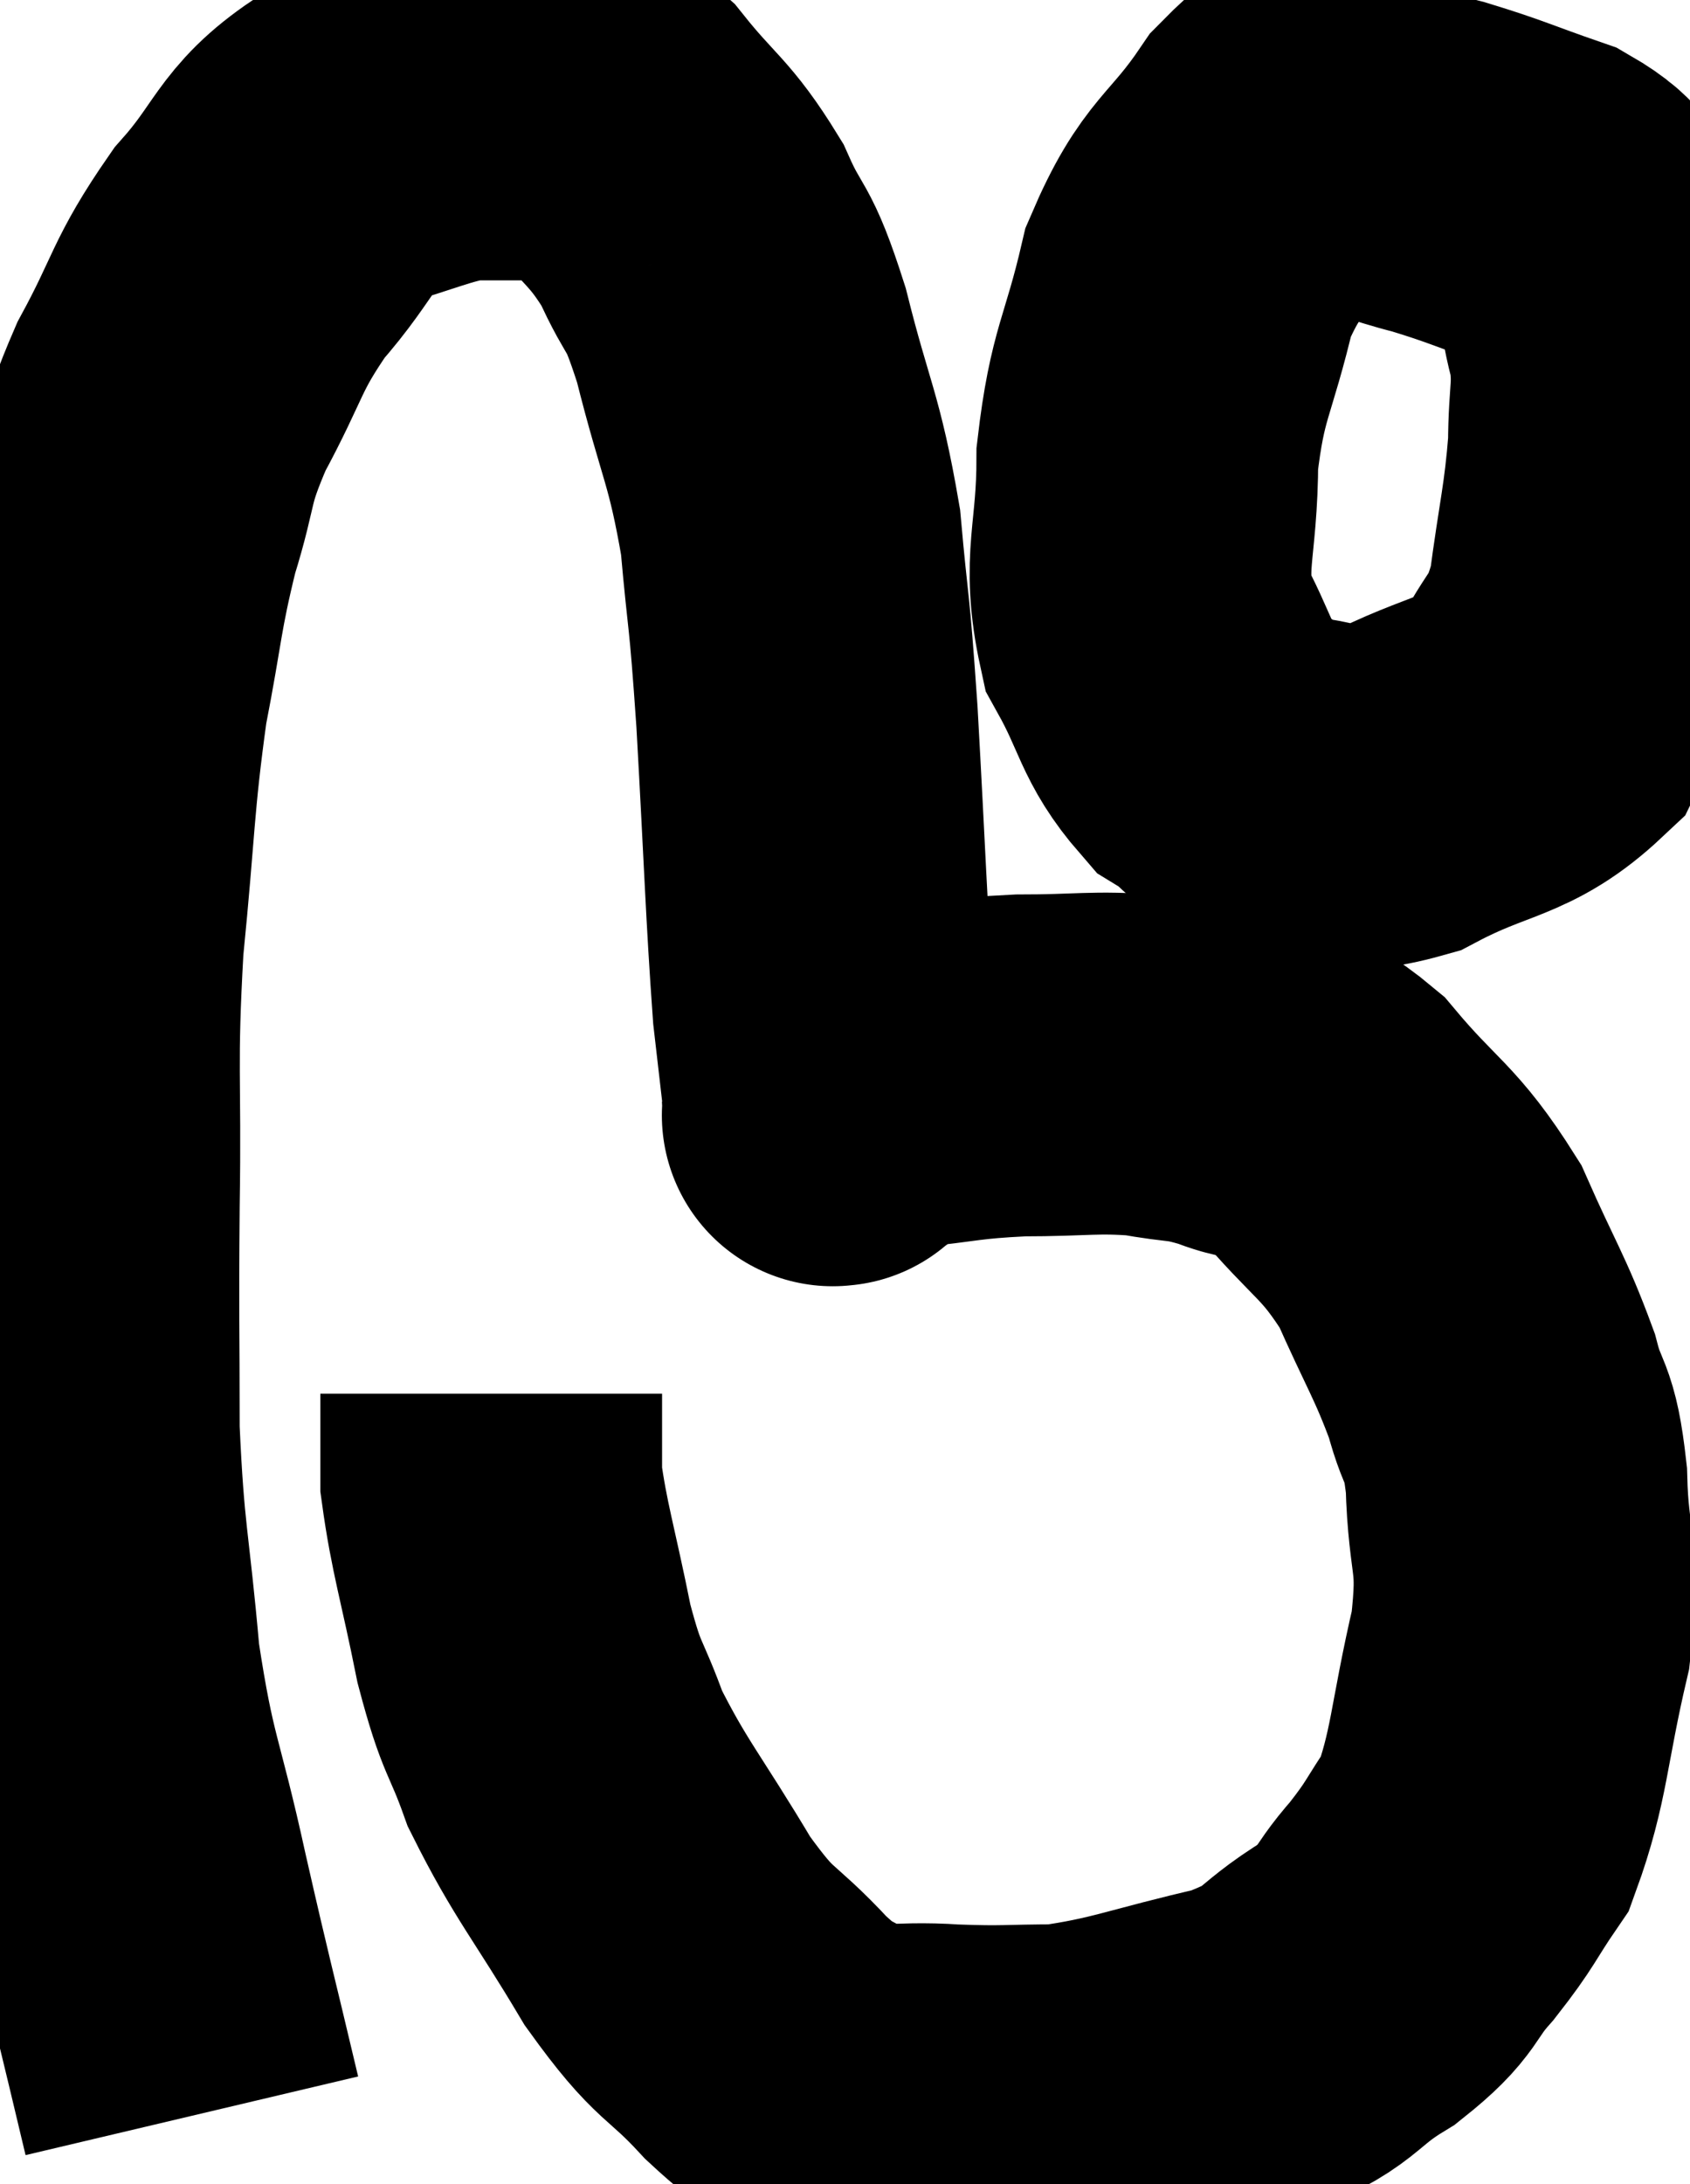 <svg xmlns="http://www.w3.org/2000/svg" viewBox="9.073 10.58 24.727 31.94" width="24.727" height="31.94"><path d="M 11.88 41.52 C 11.49 39.87, 11.475 39.87, 11.1 38.22 C 10.74 36.57, 10.635 36.6, 10.38 34.92 C 10.23 33.21, 10.155 33.18, 10.08 31.5 C 10.08 29.85, 10.065 29.985, 10.08 28.2 C 10.11 26.28, 10.035 26.22, 10.14 24.36 C 10.32 22.56, 10.29 22.275, 10.5 20.76 C 10.74 19.53, 10.71 19.395, 10.98 18.3 C 11.28 17.34, 11.145 17.385, 11.58 16.38 C 12.15 15.33, 12.075 15.21, 12.72 14.28 C 13.44 13.47, 13.38 13.185, 14.16 12.66 C 15 12.42, 15.195 12.3, 15.84 12.18 C 16.29 12.18, 16.365 12.18, 16.74 12.18 C 17.04 12.18, 17.025 12.135, 17.34 12.18 C 17.67 12.27, 17.535 11.94, 18 12.36 C 18.6 13.11, 18.72 13.08, 19.2 13.86 C 19.56 14.67, 19.56 14.355, 19.92 15.48 C 20.28 16.92, 20.4 16.965, 20.64 18.36 C 20.76 19.71, 20.76 19.32, 20.88 21.06 C 21 23.19, 21.015 23.865, 21.12 25.32 C 21.21 26.1, 21.255 26.49, 21.3 26.88 C 21.3 26.88, 21.3 26.88, 21.3 26.88 C 21.3 26.88, 21.3 26.88, 21.3 26.88 C 21.3 26.88, 21.3 26.88, 21.3 26.88 C 21.3 26.88, 21.285 26.895, 21.3 26.88 C 21.33 26.85, 21.135 26.955, 21.36 26.82 C 21.78 26.58, 21.54 26.505, 22.2 26.34 C 23.1 26.25, 23.085 26.205, 24 26.16 C 24.93 26.16, 25.08 26.1, 25.86 26.16 C 26.49 26.28, 26.475 26.205, 27.12 26.4 C 27.78 26.67, 27.72 26.34, 28.44 26.94 C 29.22 27.87, 29.385 27.825, 30 28.8 C 30.45 29.82, 30.585 29.985, 30.9 30.84 C 31.08 31.53, 31.155 31.29, 31.26 32.22 C 31.29 33.39, 31.47 33.27, 31.32 34.56 C 30.99 35.97, 31.02 36.39, 30.66 37.38 C 30.27 37.95, 30.315 37.965, 29.88 38.52 C 29.4 39.06, 29.58 39.075, 28.92 39.6 C 28.08 40.11, 28.32 40.215, 27.24 40.62 C 25.92 40.92, 25.665 41.07, 24.6 41.22 C 23.79 41.22, 23.805 41.25, 22.98 41.22 C 22.14 41.16, 21.975 41.31, 21.3 41.1 C 20.79 40.74, 20.895 40.95, 20.28 40.38 C 19.56 39.6, 19.575 39.84, 18.84 38.82 C 18.09 37.56, 17.865 37.35, 17.34 36.3 C 17.04 35.46, 17.01 35.64, 16.74 34.62 C 16.5 33.42, 16.38 33.09, 16.26 32.22 C 16.26 31.68, 16.26 31.455, 16.26 31.14 C 16.26 31.05, 16.26 31.005, 16.26 30.96 L 16.26 30.96" fill="none" stroke="black" stroke-width="5"></path><path d="M 29.52 11.58 C 28.68 12.12, 28.605 11.88, 27.84 12.66 C 27.15 13.68, 26.955 13.545, 26.46 14.7 C 26.16 15.99, 26.01 16.005, 25.86 17.28 C 25.86 18.54, 25.635 18.765, 25.86 19.8 C 26.31 20.61, 26.265 20.85, 26.76 21.42 C 27.3 21.75, 27.15 21.9, 27.84 22.08 C 28.68 22.11, 28.56 22.41, 29.52 22.14 C 30.6 21.57, 30.945 21.69, 31.68 21 C 32.07 20.19, 32.19 20.355, 32.46 19.38 C 32.61 18.24, 32.685 18.045, 32.76 17.1 C 32.76 16.35, 32.85 16.29, 32.76 15.6 C 32.58 14.97, 32.67 14.85, 32.4 14.34 C 32.04 13.95, 32.25 13.89, 31.68 13.56 C 30.9 13.29, 30.81 13.23, 30.12 13.02 C 29.52 12.87, 29.445 12.78, 28.92 12.72 C 28.47 12.75, 28.29 12.765, 28.02 12.78 L 27.84 12.78" fill="none" stroke="black" stroke-width="5"></path></svg>